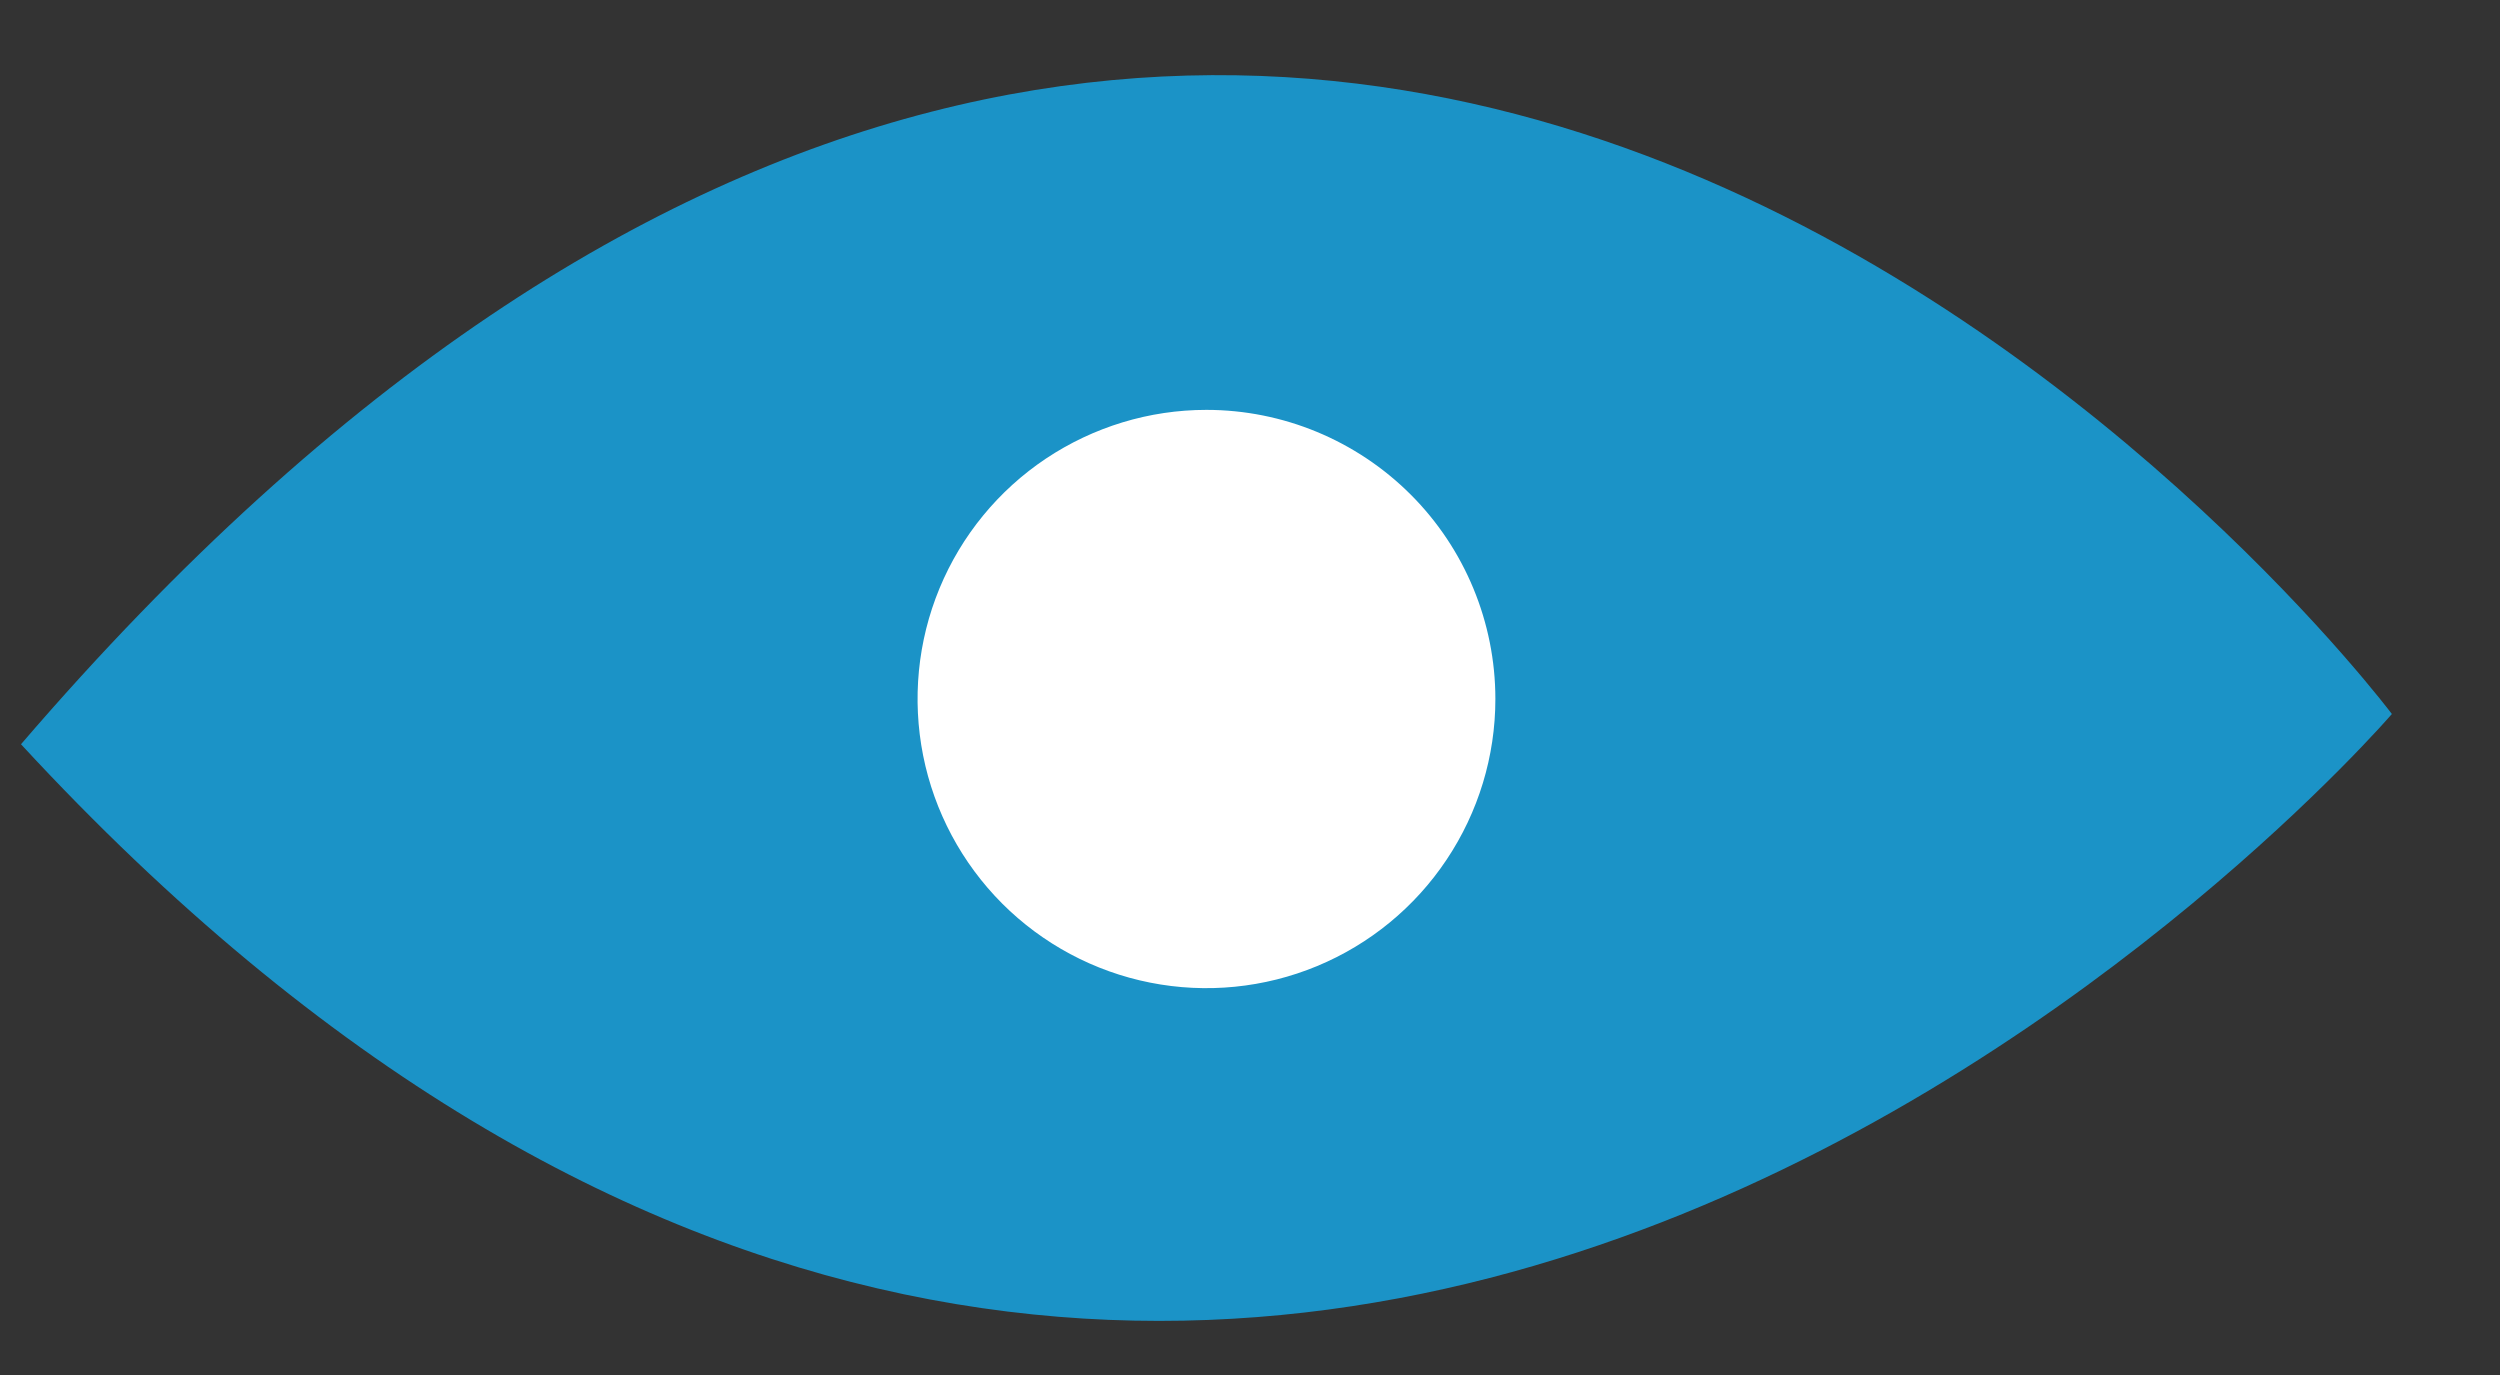 <svg width="20" height="11" viewBox="0 0 20 11" fill="none" xmlns="http://www.w3.org/2000/svg">
<rect x="0" y="0" width="20" height="11" fill="#333333" stroke="none"/>
<path d="M0.168 5.954C10.392 -5.947 19.135 5.712 19.135 5.712C19.135 5.712 9.882 16.473 0.168 5.954Z" fill="#1B93C7"/>
<path d="M11.963 5.592C11.963 6.05 11.827 6.497 11.573 6.877C11.319 7.258 10.958 7.554 10.536 7.729C10.114 7.904 9.649 7.95 9.201 7.861C8.752 7.772 8.34 7.551 8.017 7.228C7.694 6.904 7.474 6.492 7.385 6.044C7.296 5.595 7.341 5.13 7.516 4.707C7.691 4.284 7.987 3.923 8.367 3.669C8.748 3.415 9.194 3.279 9.651 3.279C10.264 3.279 10.852 3.523 11.286 3.957C11.719 4.39 11.963 4.979 11.963 5.592Z" fill="white"/>
</svg>
